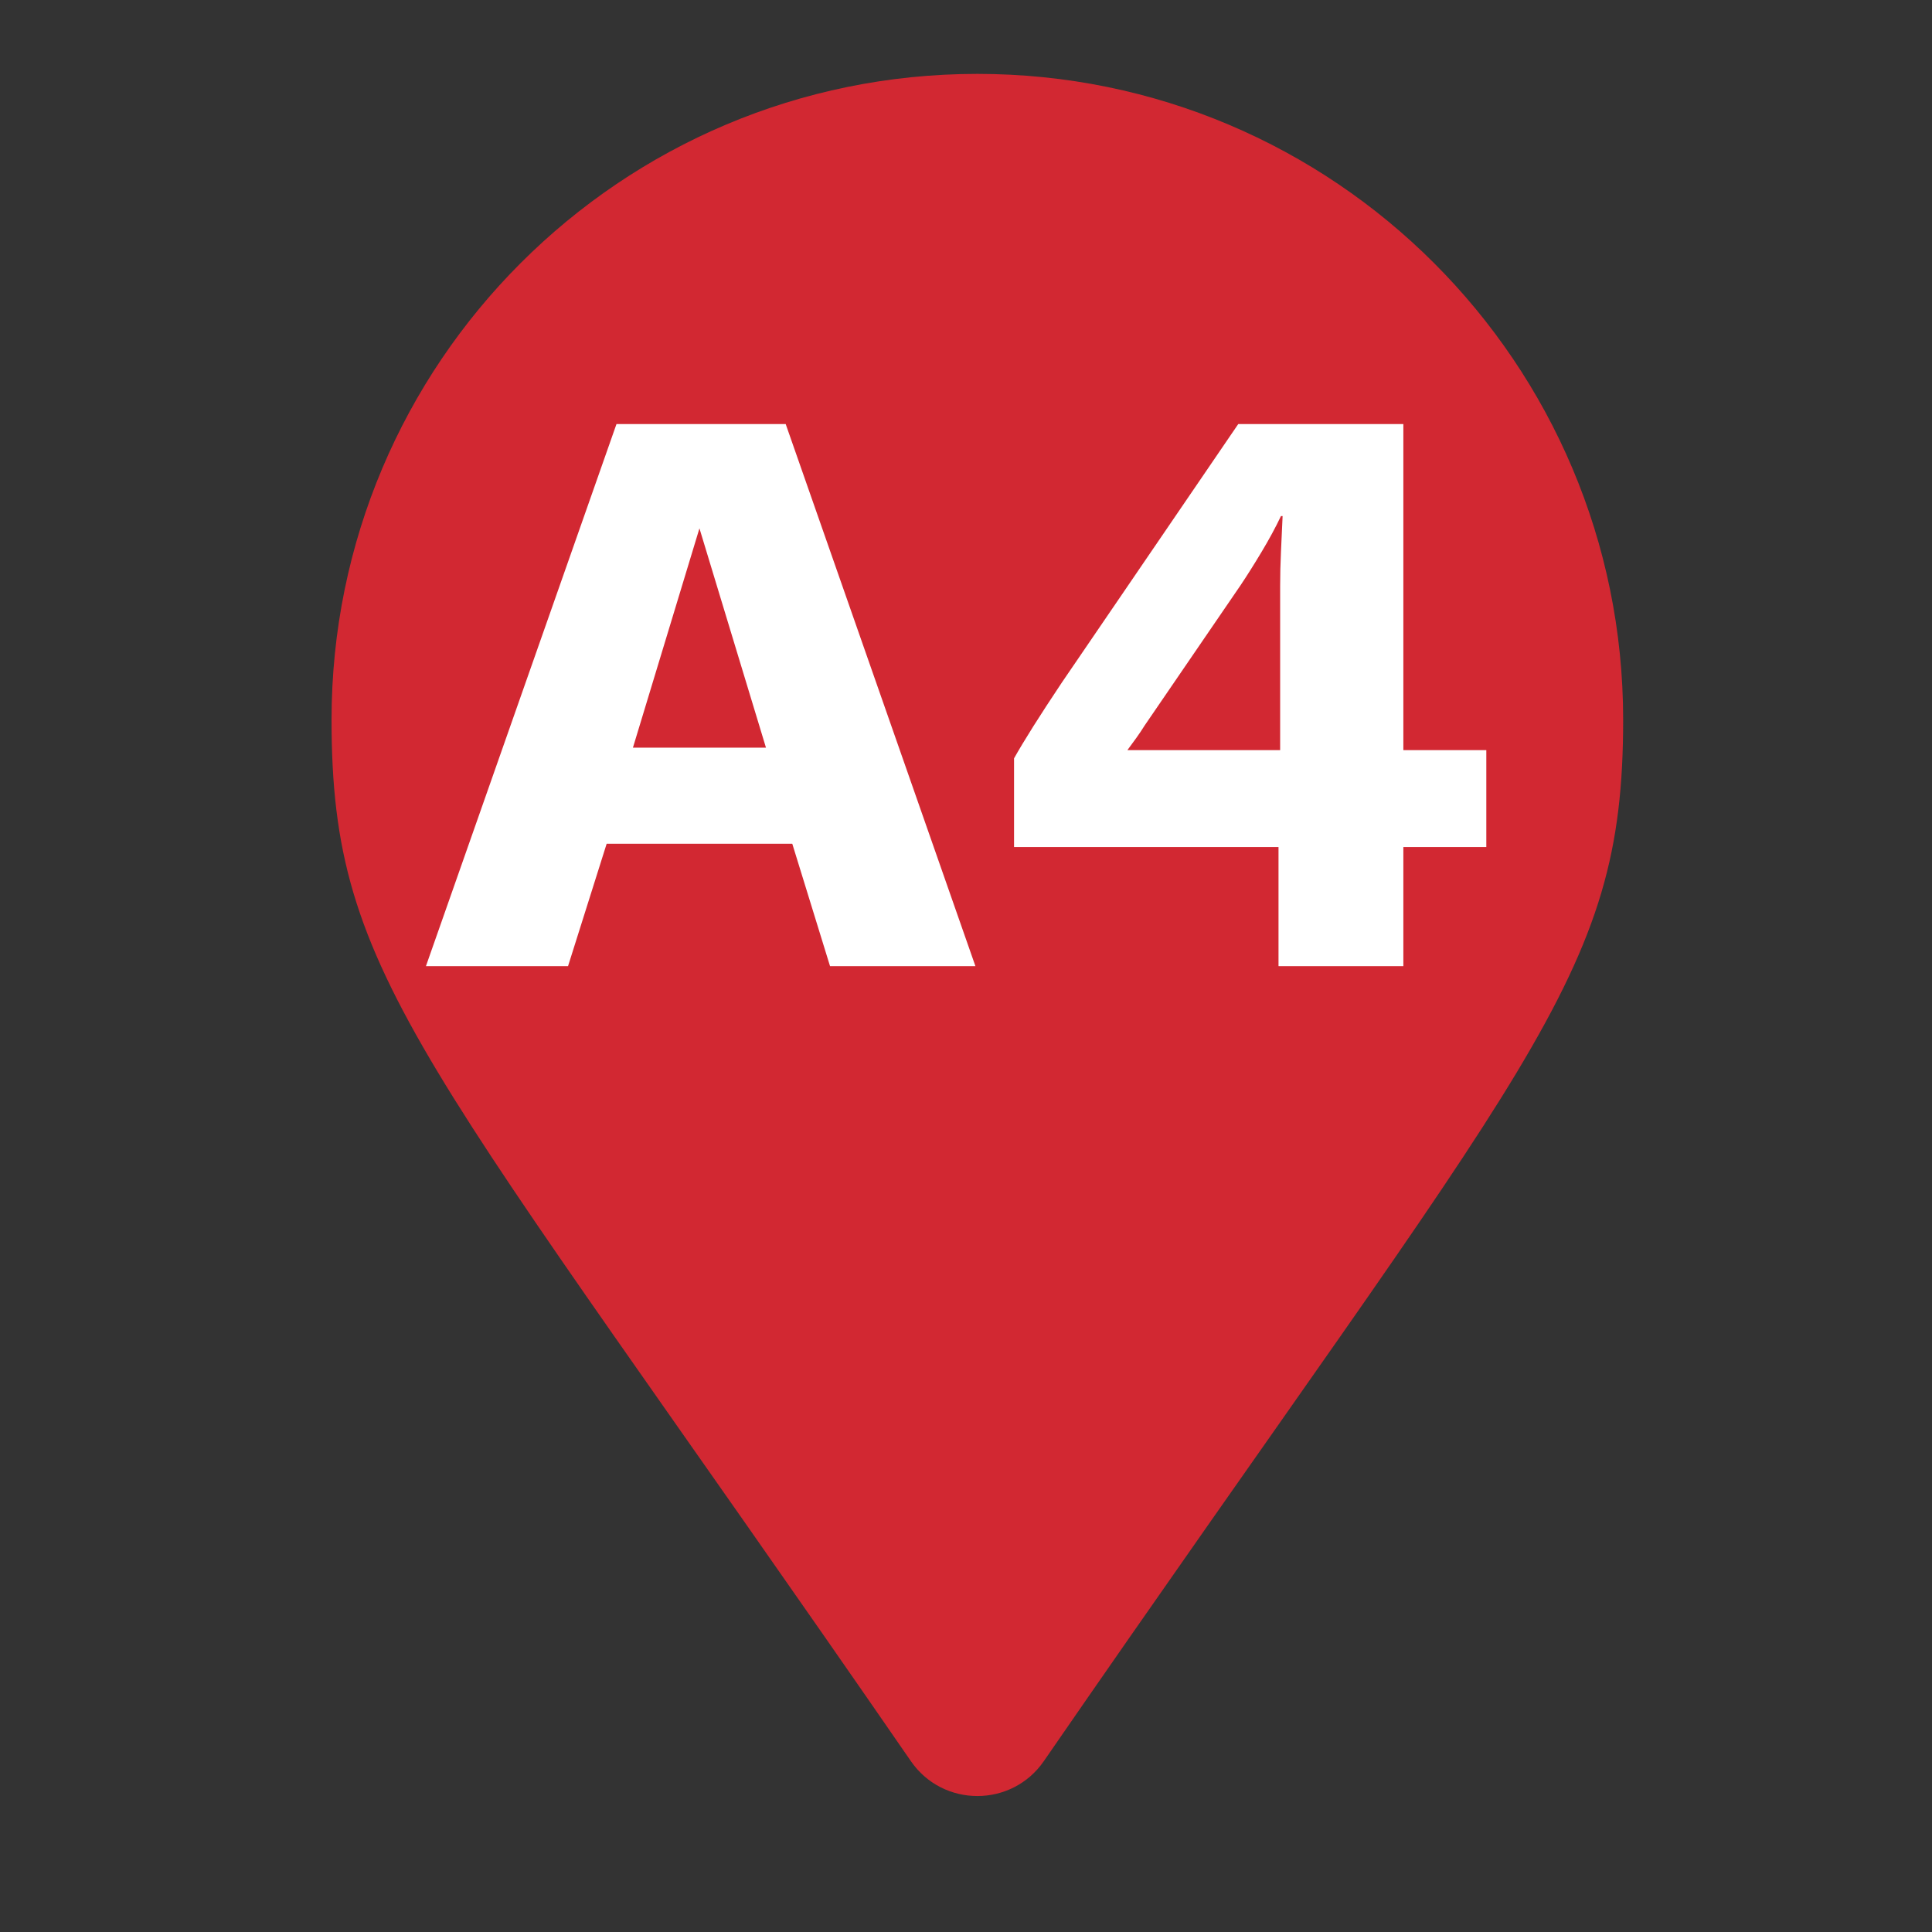 <svg xmlns="http://www.w3.org/2000/svg" xmlns:xlink="http://www.w3.org/1999/xlink" width="1080" zoomAndPan="magnify" viewBox="0 0 810 810" height="1080" preserveAspectRatio="xMidYMid meet" version="1.0"><rect x="0" y="0" width="810" height="810" fill="#333333" stroke="none"/><defs><g/><clipPath id="fe69fb43a7"><path d="M 139 30.977 L 681 30.977 L 681 753 L 139 753 Z M 139 30.977 " clip-rule="nonzero"/></clipPath></defs><g clip-path="url(#fe69fb43a7)"><path fill="#d22832" d="M 381.934 738.426 C 177.035 441.387 139.004 410.902 139.004 301.734 C 139.004 152.199 260.227 30.977 409.762 30.977 C 559.297 30.977 680.516 152.199 680.516 301.734 C 680.516 410.902 642.484 441.387 437.586 738.426 C 424.141 757.852 395.379 757.848 381.934 738.426 Z M 381.934 738.426 " fill-opacity="1" fill-rule="nonzero"/></g><g fill="#ffffff" fill-opacity="1"><g transform="translate(177.199, 405.063)"><g><path d="M 231.75 0 L 170.797 0 L 154.969 -51.312 L 77.141 -51.312 L 60.953 0 L 1.375 0 L 81.266 -227.281 L 152.203 -227.281 Z M 88.156 -91.594 L 143.938 -91.594 L 116.047 -183.547 Z M 88.156 -91.594 "/></g></g></g><g fill="#ffffff" fill-opacity="1"><g transform="translate(410.332, 405.063)"><g><path d="M 125.688 0 L 125.688 -49.938 L 14.812 -49.938 L 14.812 -87.125 C 16.875 -90.789 19.566 -95.266 22.891 -100.547 C 26.223 -105.828 30.188 -111.91 34.781 -118.797 L 108.812 -227.281 L 178.031 -227.281 L 178.031 -90.562 L 212.812 -90.562 L 212.812 -49.938 L 178.031 -49.938 L 178.031 0 Z M 62.328 -90.562 L 126.375 -90.562 L 126.375 -159.438 C 126.375 -164.031 126.488 -168.797 126.719 -173.734 C 126.945 -178.672 127.176 -183.66 127.406 -188.703 L 126.719 -188.703 C 124.426 -183.891 121.727 -178.898 118.625 -173.734 C 115.531 -168.566 112.602 -163.914 109.844 -159.781 L 69.562 -100.891 C 68.414 -99.055 67.266 -97.336 66.109 -95.734 C 64.961 -94.129 63.703 -92.406 62.328 -90.562 Z M 62.328 -90.562 "/></g></g></g></svg>